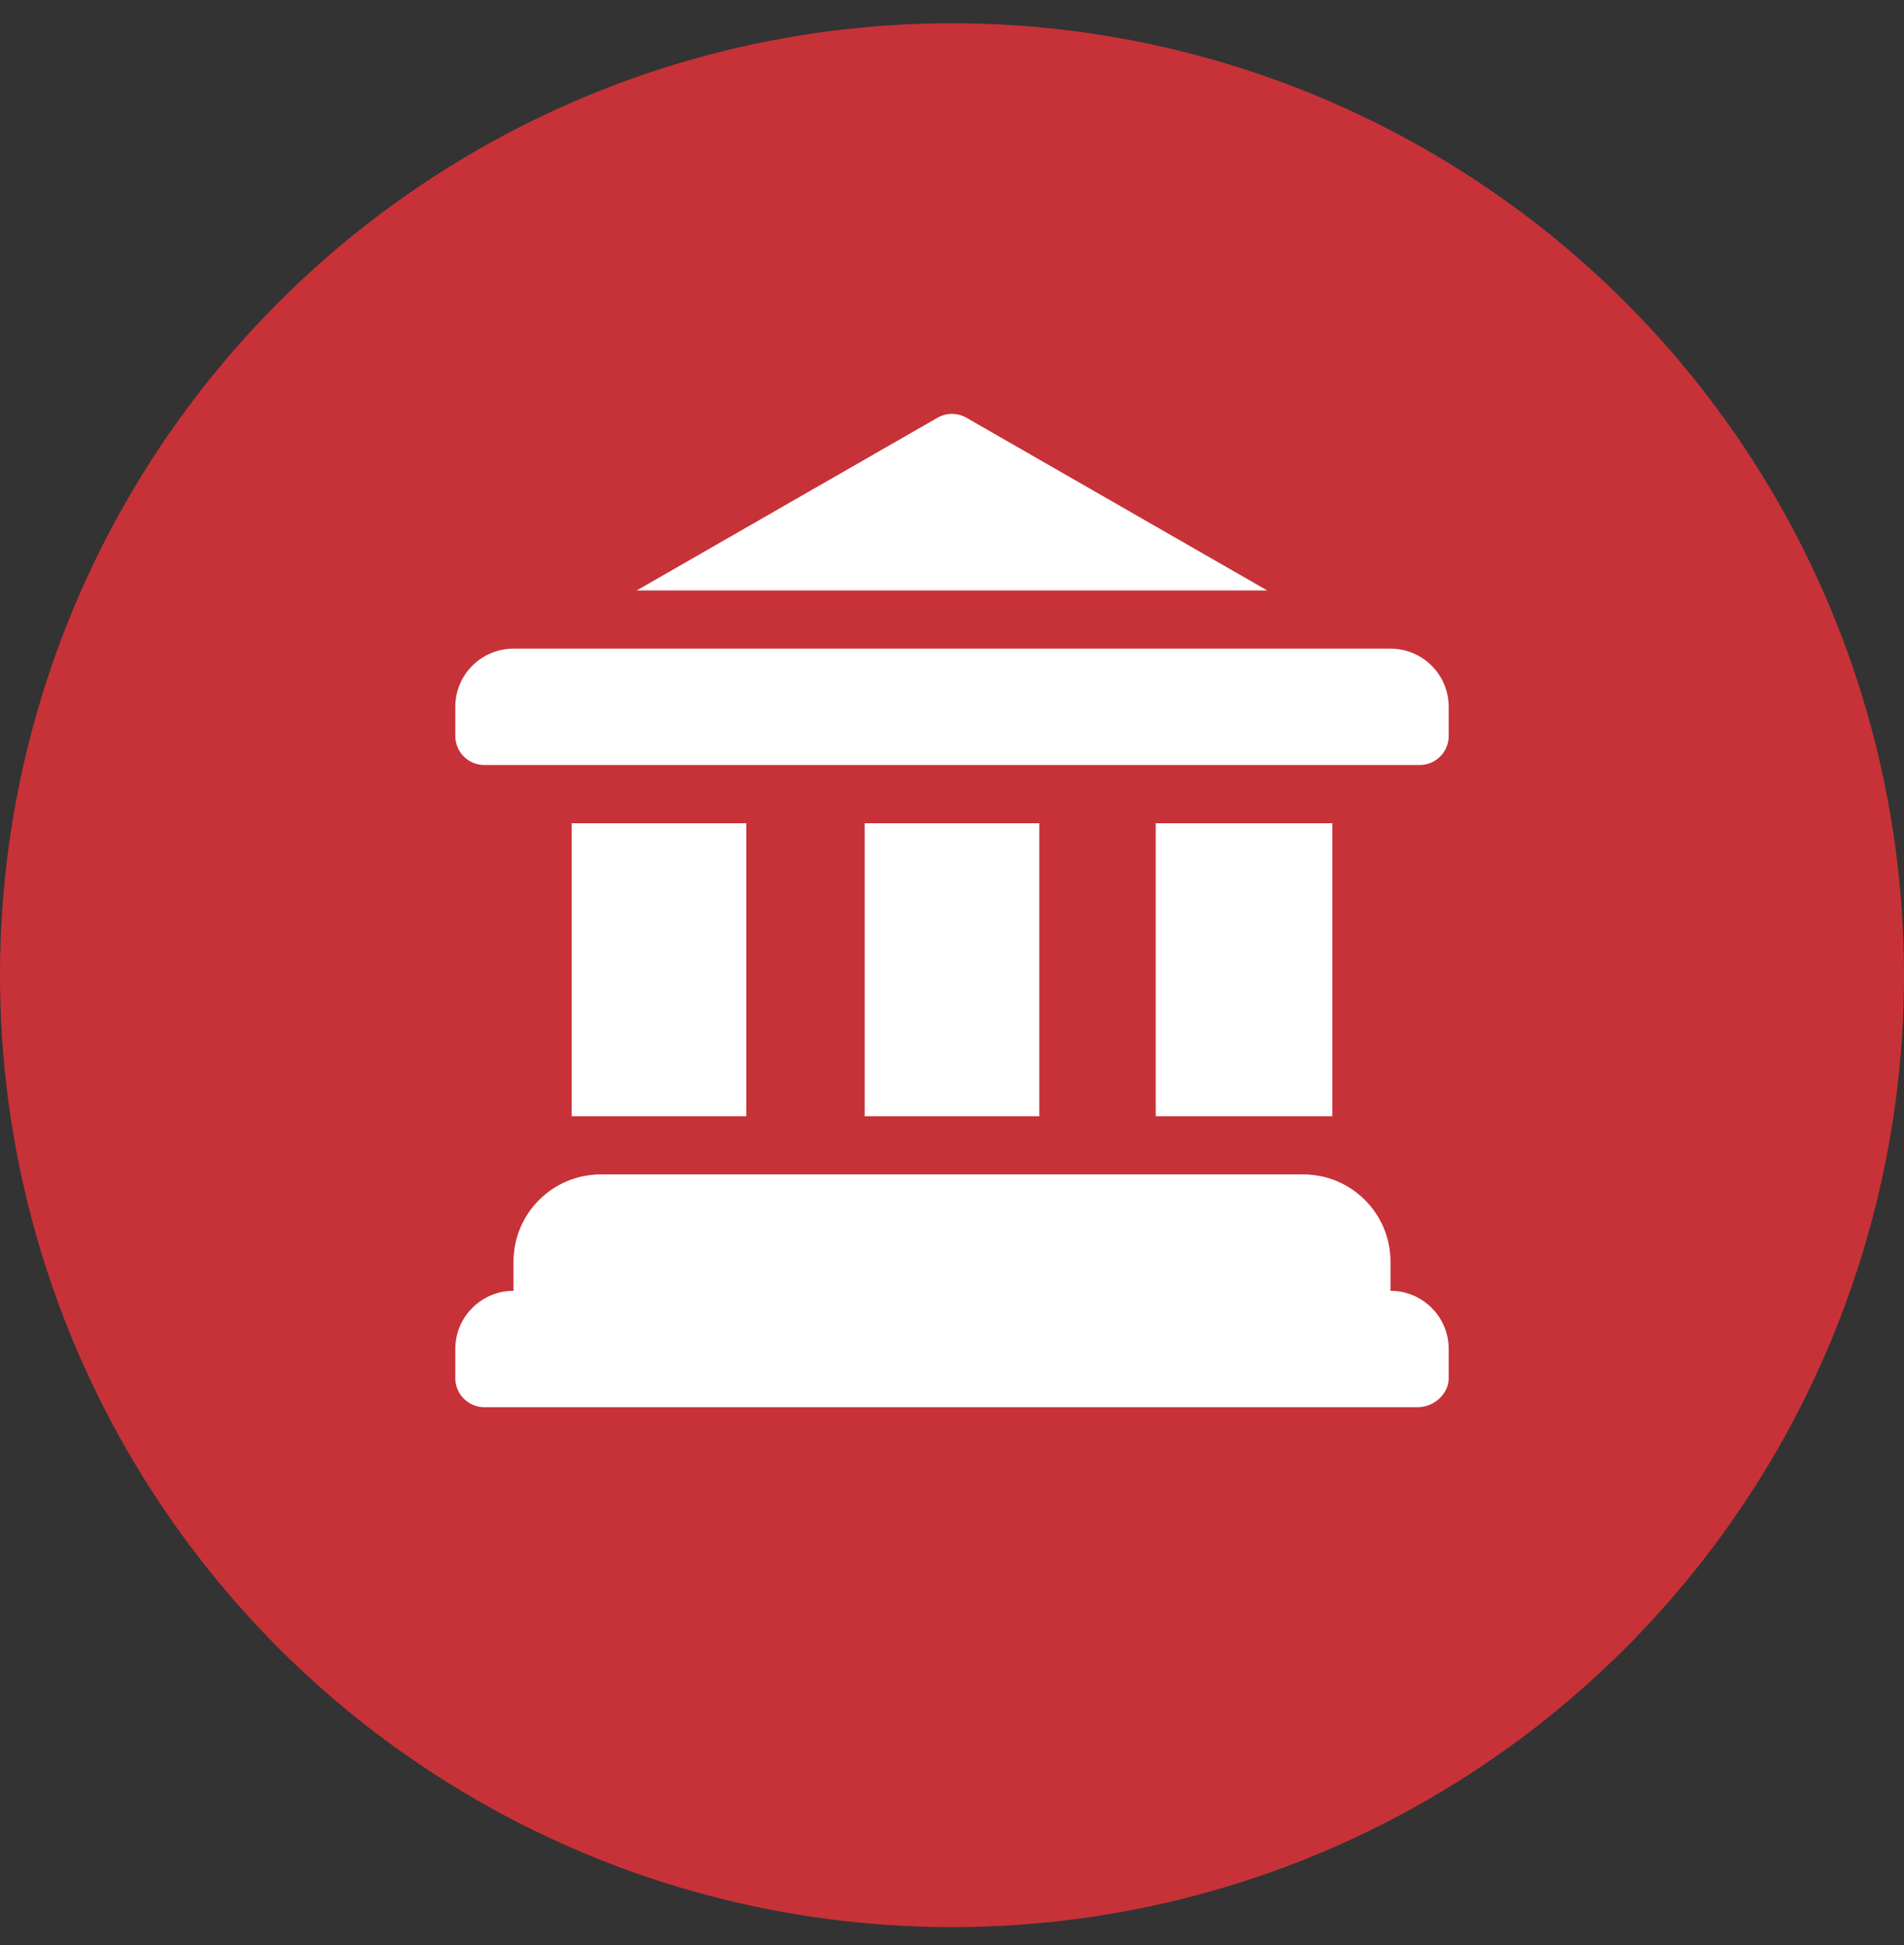 <svg width="46" height="47" viewBox="0 0 46 47" fill="none" xmlns="http://www.w3.org/2000/svg">
<rect x="0" y="0" width="46" height="47" fill="#333333" stroke="none"/>
<circle cx="23" cy="23.562" r="23" fill="#C73238"/>
<g clip-path="url(#clip0_2387_10549)">
<path d="M33.594 15.672H12.406C11.63 15.672 11 16.302 11 17.078V17.781C11 18.17 11.315 18.484 11.703 18.484H34.297C34.685 18.484 35 18.17 35 17.781V17.078C35 16.302 34.37 15.672 33.594 15.672Z" fill="white"/>
<path d="M33.594 31.188V30.484C33.594 29.319 32.649 28.375 31.484 28.375H14.516C13.351 28.375 12.406 29.319 12.406 30.484V31.188C11.63 31.188 11 31.817 11 32.594V33.297C11 33.685 11.315 34 11.703 34H34.25C34.638 34 35 33.685 35 33.297V32.594C35 31.817 34.37 31.188 33.594 31.188Z" fill="white"/>
<path d="M23.348 10.093C23.132 9.969 22.866 9.969 22.65 10.093L15.383 14.266H30.615L23.348 10.093Z" fill="white"/>
<path d="M25.109 19.891H20.891V26.969H25.109V19.891Z" fill="white"/>
<path d="M32.188 19.891H27.922V26.969H32.188V19.891Z" fill="white"/>
<path d="M18.031 19.891H13.812V26.969H18.031V19.891Z" fill="white"/>
</g>
<defs>
<clipPath id="clip0_2387_10549">
<rect width="24" height="24" fill="white" transform="translate(11 10)"/>
</clipPath>
</defs>
</svg>
